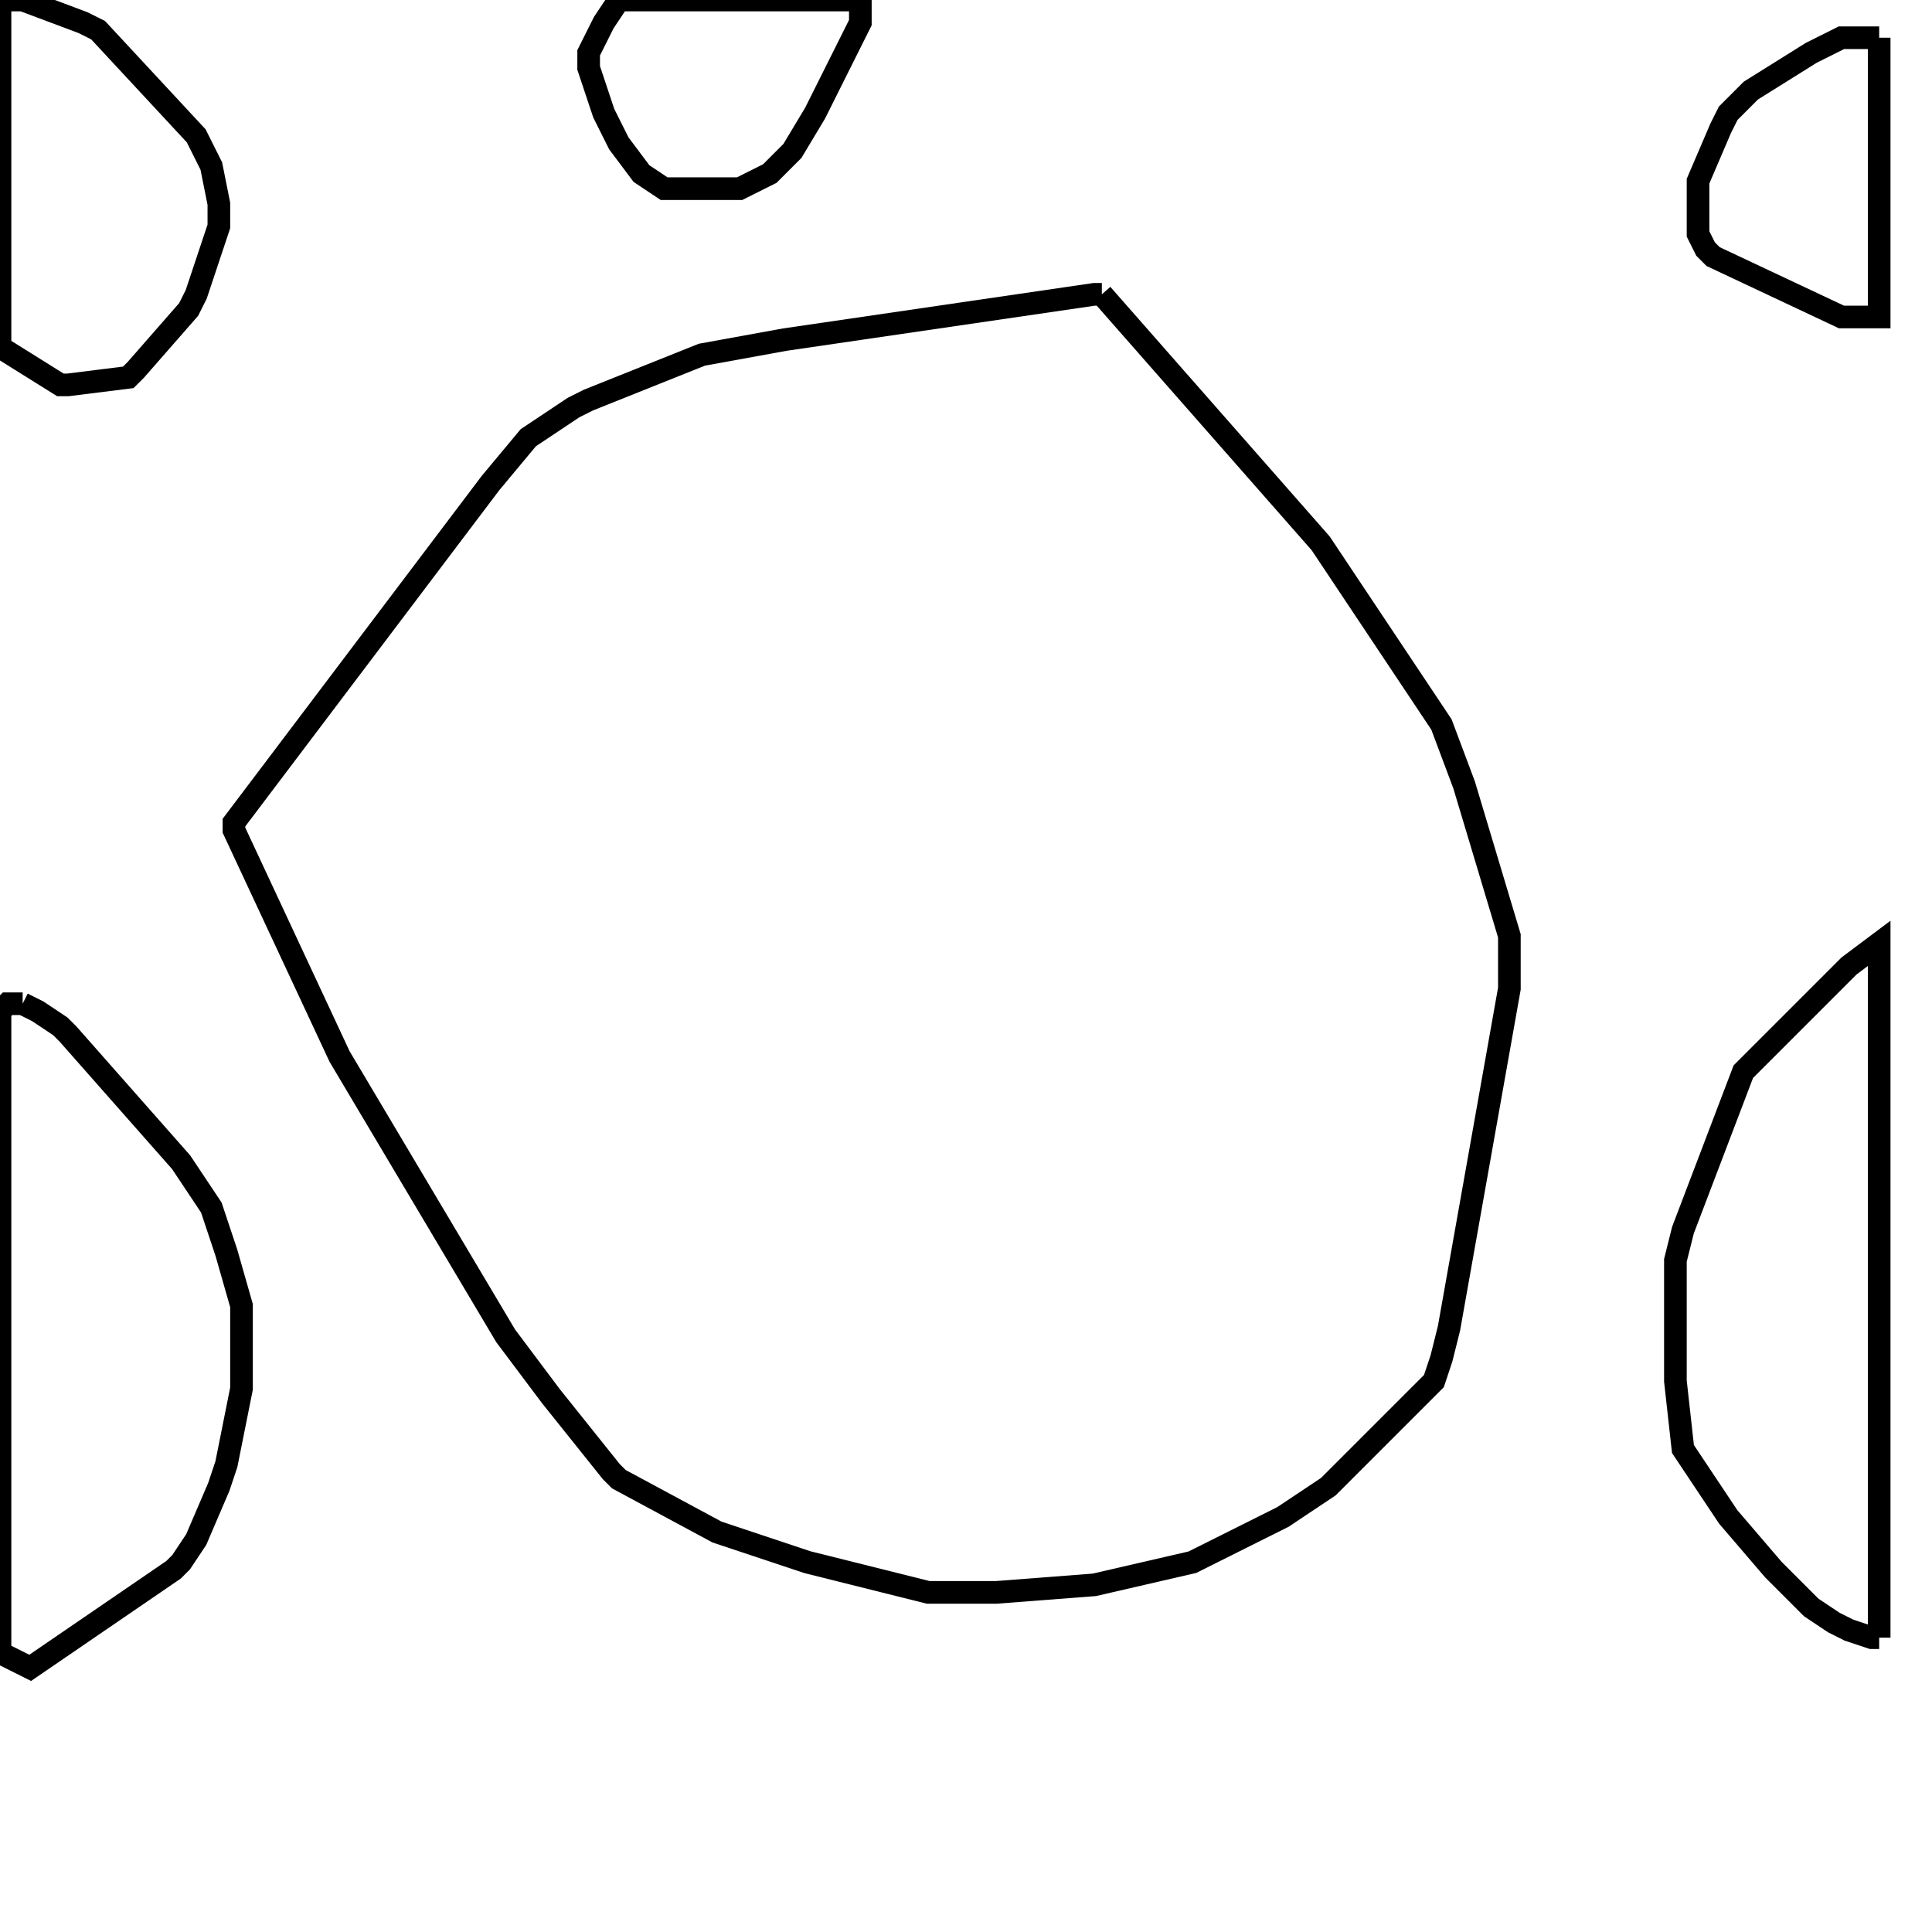 <svg width="256" height="256" xmlns="http://www.w3.org/2000/svg" fill-opacity="0" stroke="black" stroke-width="3" ><path d="M146 39 175 72 191 96 194 104 200 124 200 131 192 176 191 180 190 183 176 197 170 201 158 207 145 210 132 211 123 211 107 207 95 203 82 196 81 195 73 185 67 177 45 140 31 110 31 109 65 64 70 58 76 54 78 53 93 47 104 45 145 39 146 39 "/><path d="M249 217 248 217 245 216 243 215 240 213 235 208 229 201 223 192 222 183 222 167 223 163 231 142 245 128 249 125 249 217 "/><path d="M3 133 5 134 8 136 9 137 24 154 28 160 30 166 32 173 32 184 30 194 29 197 26 204 24 207 23 208 4 221 0 219 0 134 1 133 3 133 "/><path d="M3 0 11 3 13 4 26 18 28 22 29 27 29 30 26 39 25 41 18 49 17 50 9 51 8 51 0 46 0 0 3 0 "/><path d="M114 0 114 3 108 15 105 20 102 23 98 25 88 25 85 23 82 19 80 15 78 9 78 7 80 3 82 0 114 0 "/><path d="M249 5 249 42 244 42 227 34 226 33 225 31 225 24 228 17 229 15 232 12 240 7 244 5 249 5 "/></svg>